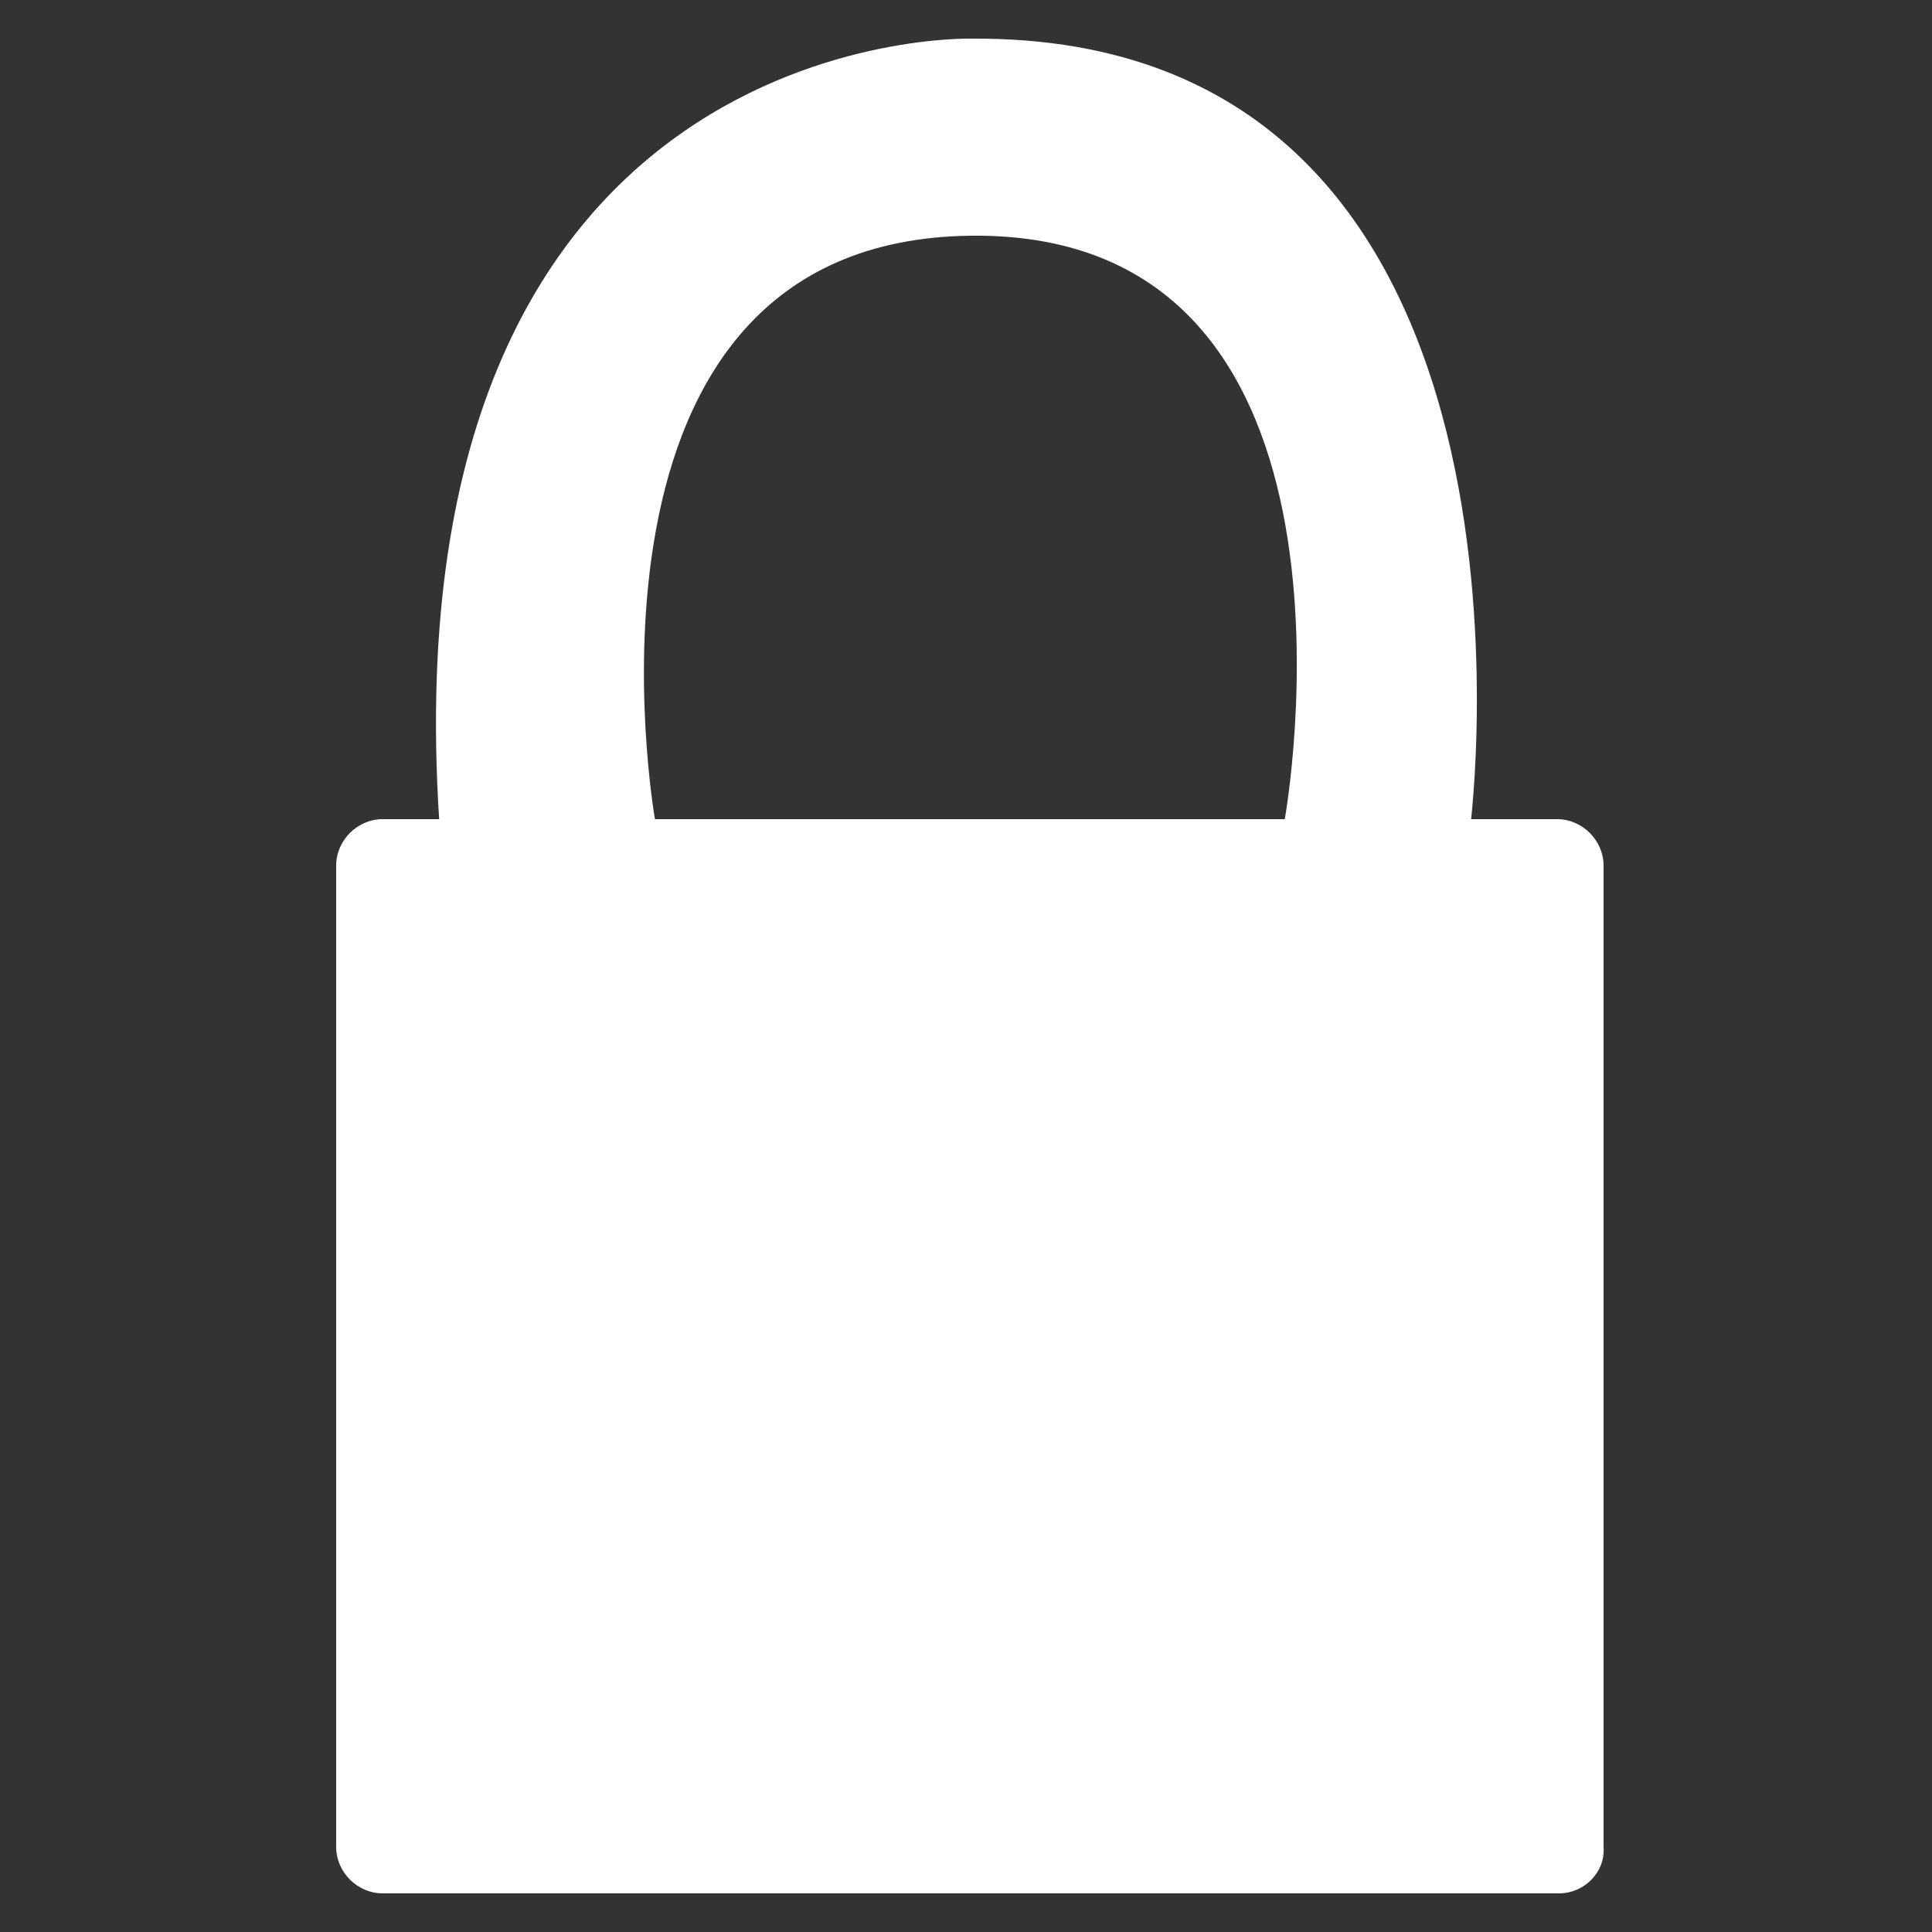 <?xml version="1.0" encoding="utf-8"?>
<!-- Generator: Adobe Illustrator 25.0.1, SVG Export Plug-In . SVG Version: 6.00 Build 0)  -->
<svg version="1.1" id="Calque_1" xmlns="http://www.w3.org/2000/svg" xmlns:xlink="http://www.w3.org/1999/xlink" x="0px" y="0px"
	 viewBox="0 0 100 100" style="enable-background:new 0 0 100 100;" xml:space="preserve">
<rect x="0" y="0" width="100" height="100" fill="#333333" stroke="none"/>
<style type="text/css">
	.st0{fill:#FFFFFF;}
</style>
<g>
	<path class="st0" d="M80.7,98H19.8c-1.3,0-2.4-1.1-2.4-2.4V44.8c0-1.3,1.1-2.4,2.4-2.4h60.8c1.3,0,2.4,1.1,2.4,2.4v50.8
		C83.1,96.9,82,98,80.7,98z"/>
	<path class="st0" d="M33.9,42.4c0,0-5.3-30,16.4-30.2s16.2,30.2,16.2,30.2l9.6,0.4c0,0,5.3-41-25.8-40.8c0,0-30.7-0.9-27.5,41.4
		S33.9,42.4,33.9,42.4z"/>
</g>
</svg>
